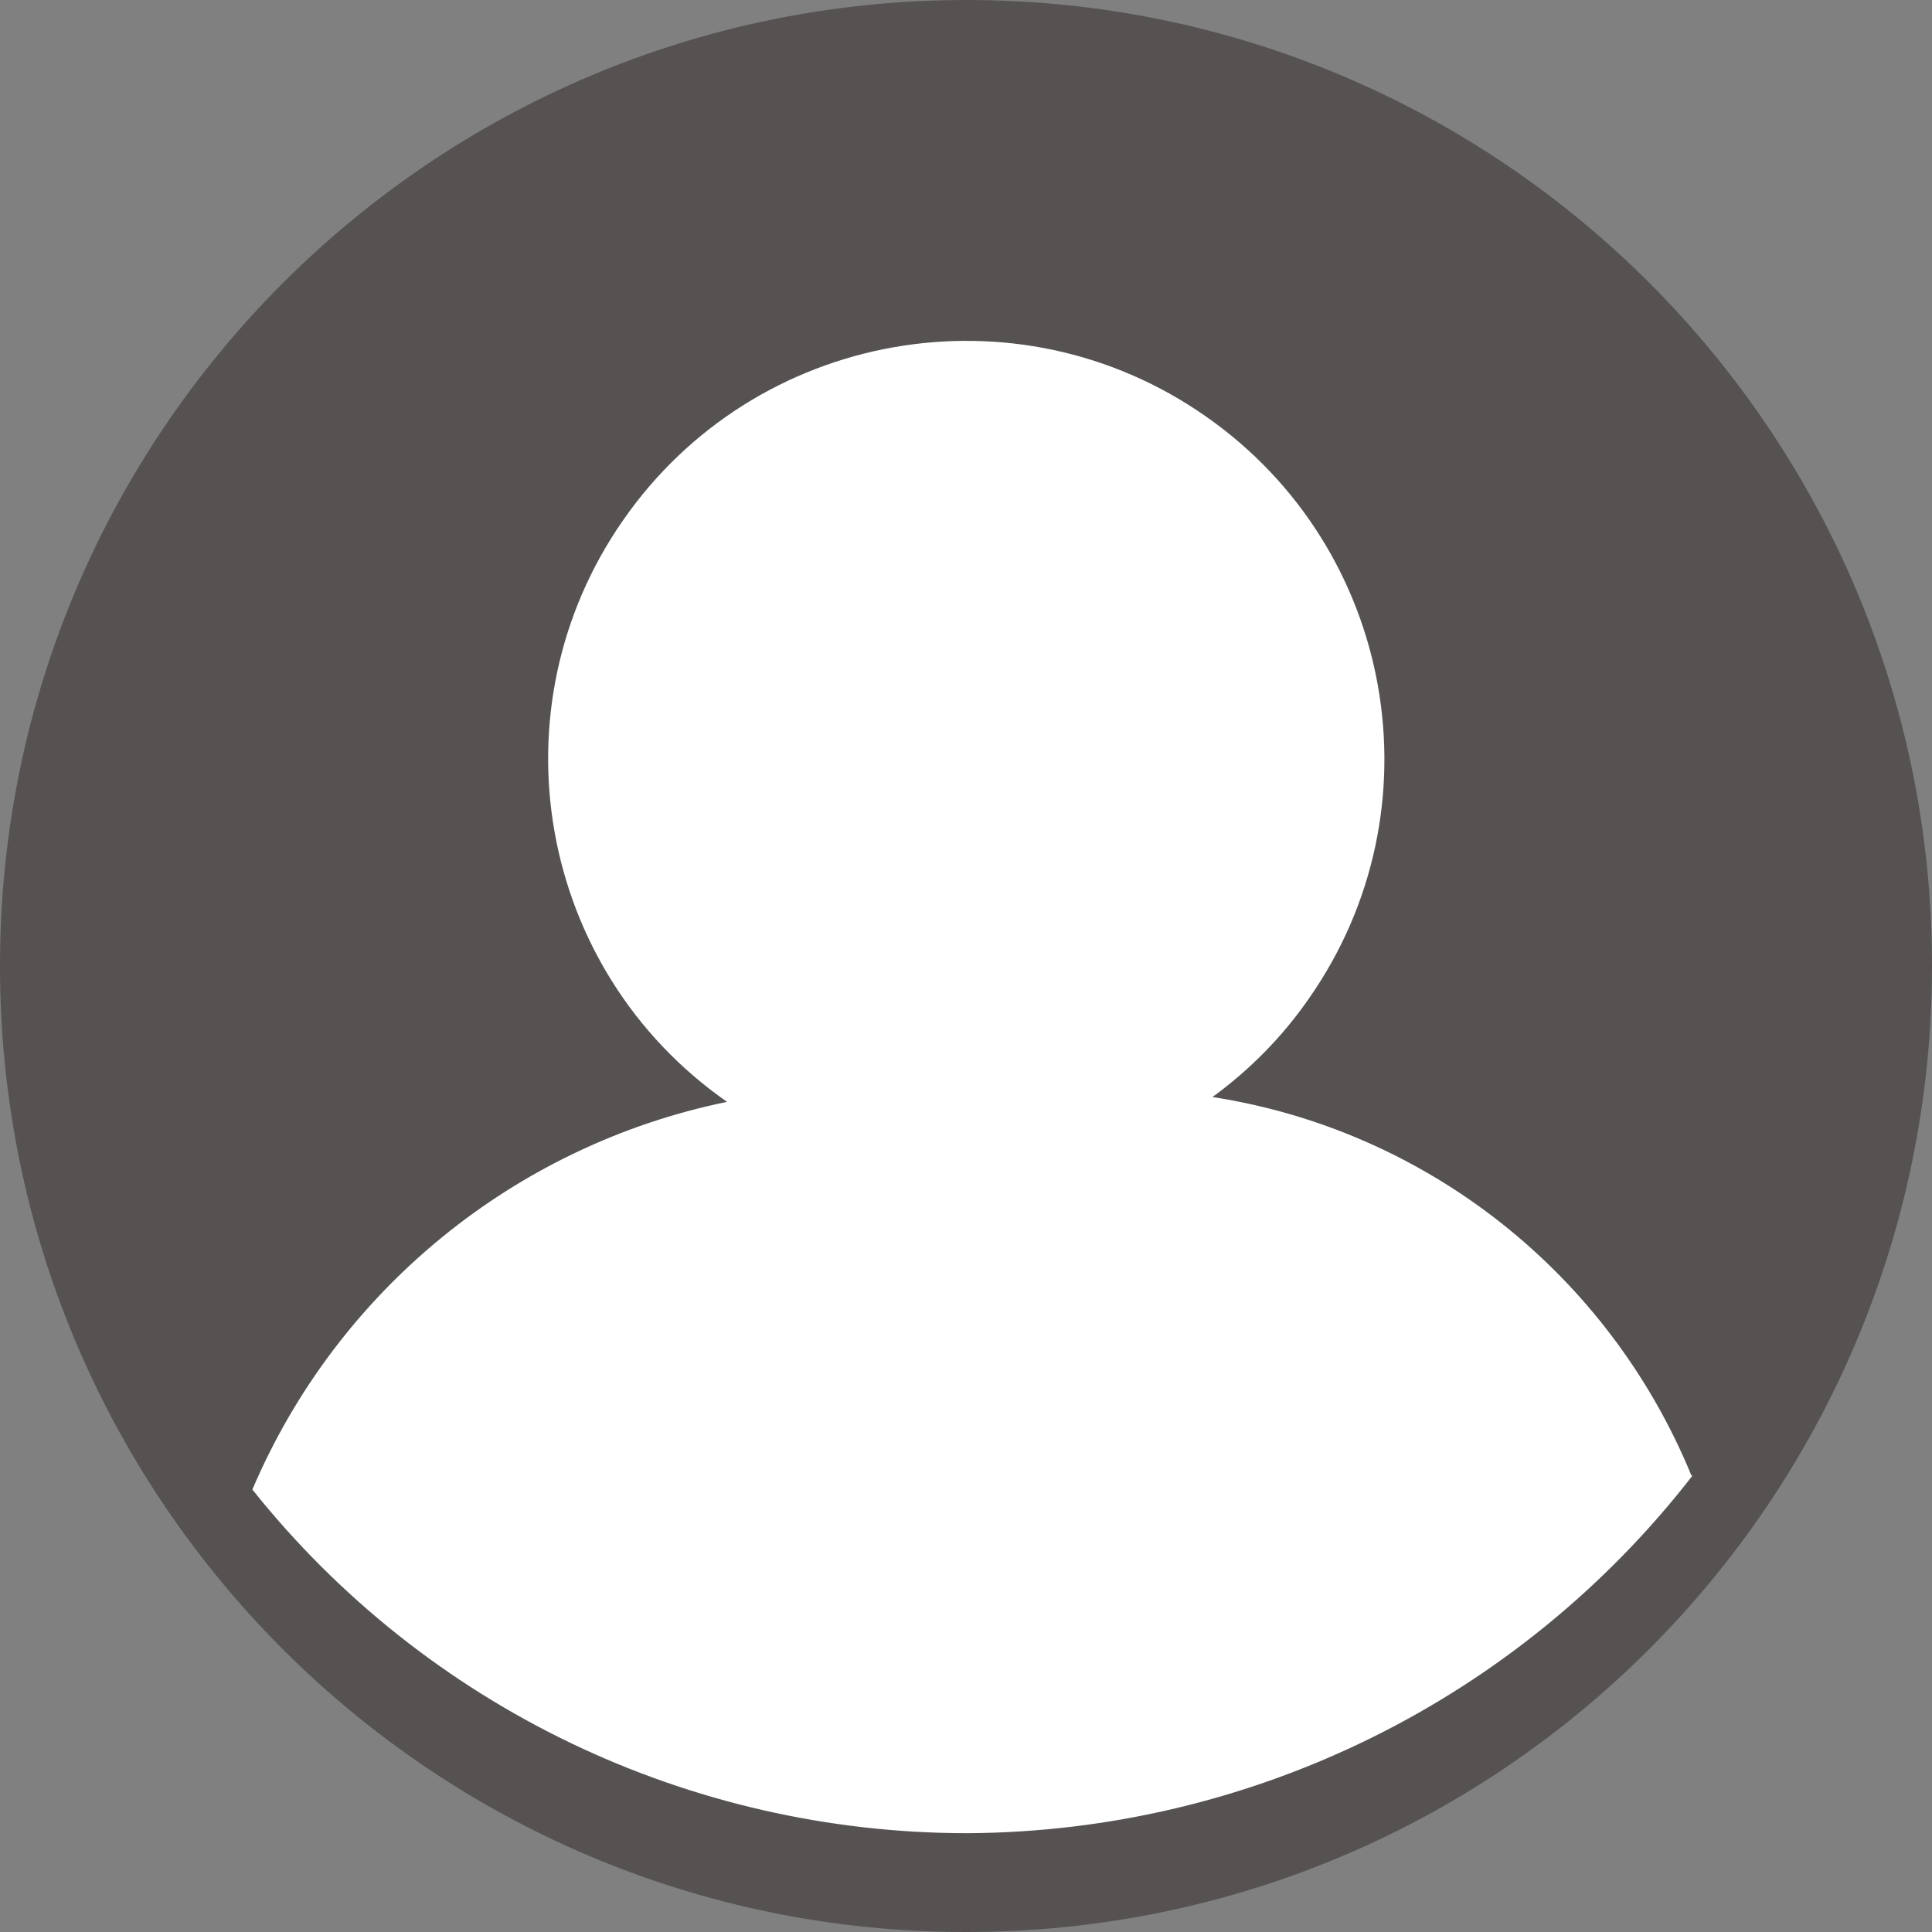 <?xml version="1.0" encoding="UTF-8"?>
<svg id="_レイヤー_2" data-name="レイヤー 2" xmlns="http://www.w3.org/2000/svg" viewBox="0 0 35.98 35.98">
  <rect x="0" y="0" width="35.98" height="35.98" fill="#808080" stroke="none"/>
  <defs>
    <style>
      .cls-1 {
        fill: #fff;
      }

      .cls-2 {
        fill: #565252;
      }
    </style>
  </defs>
  <g id="_レイヤー_1-2" data-name="レイヤー 1">
    <g>
      <path id="Vector-4" class="cls-2" d="M0,17.98C0,8.05,8.06,0,18,0c9.94,0,17.99,8.06,17.98,18s-8.06,17.99-18,17.98C8.05,35.98,0,27.93,0,18v-.02Z"/>
      <path id="Vector-3" class="cls-1" d="M31.52,27.48c-3.24,4.18-8.22,6.63-13.5,6.66-5.19,0-10.09-2.35-13.32-6.4,1.58-3.71,4.89-6.41,8.84-7.22-3.53-2.46-4.39-7.32-1.93-10.84,2.46-3.53,7.32-4.39,10.84-1.93,3.53,2.46,4.39,7.32,1.93,10.84-.49,.71-1.1,1.33-1.8,1.84,4,.62,7.38,3.3,8.92,7.05h.02Z"/>
    </g>
  </g>
</svg>